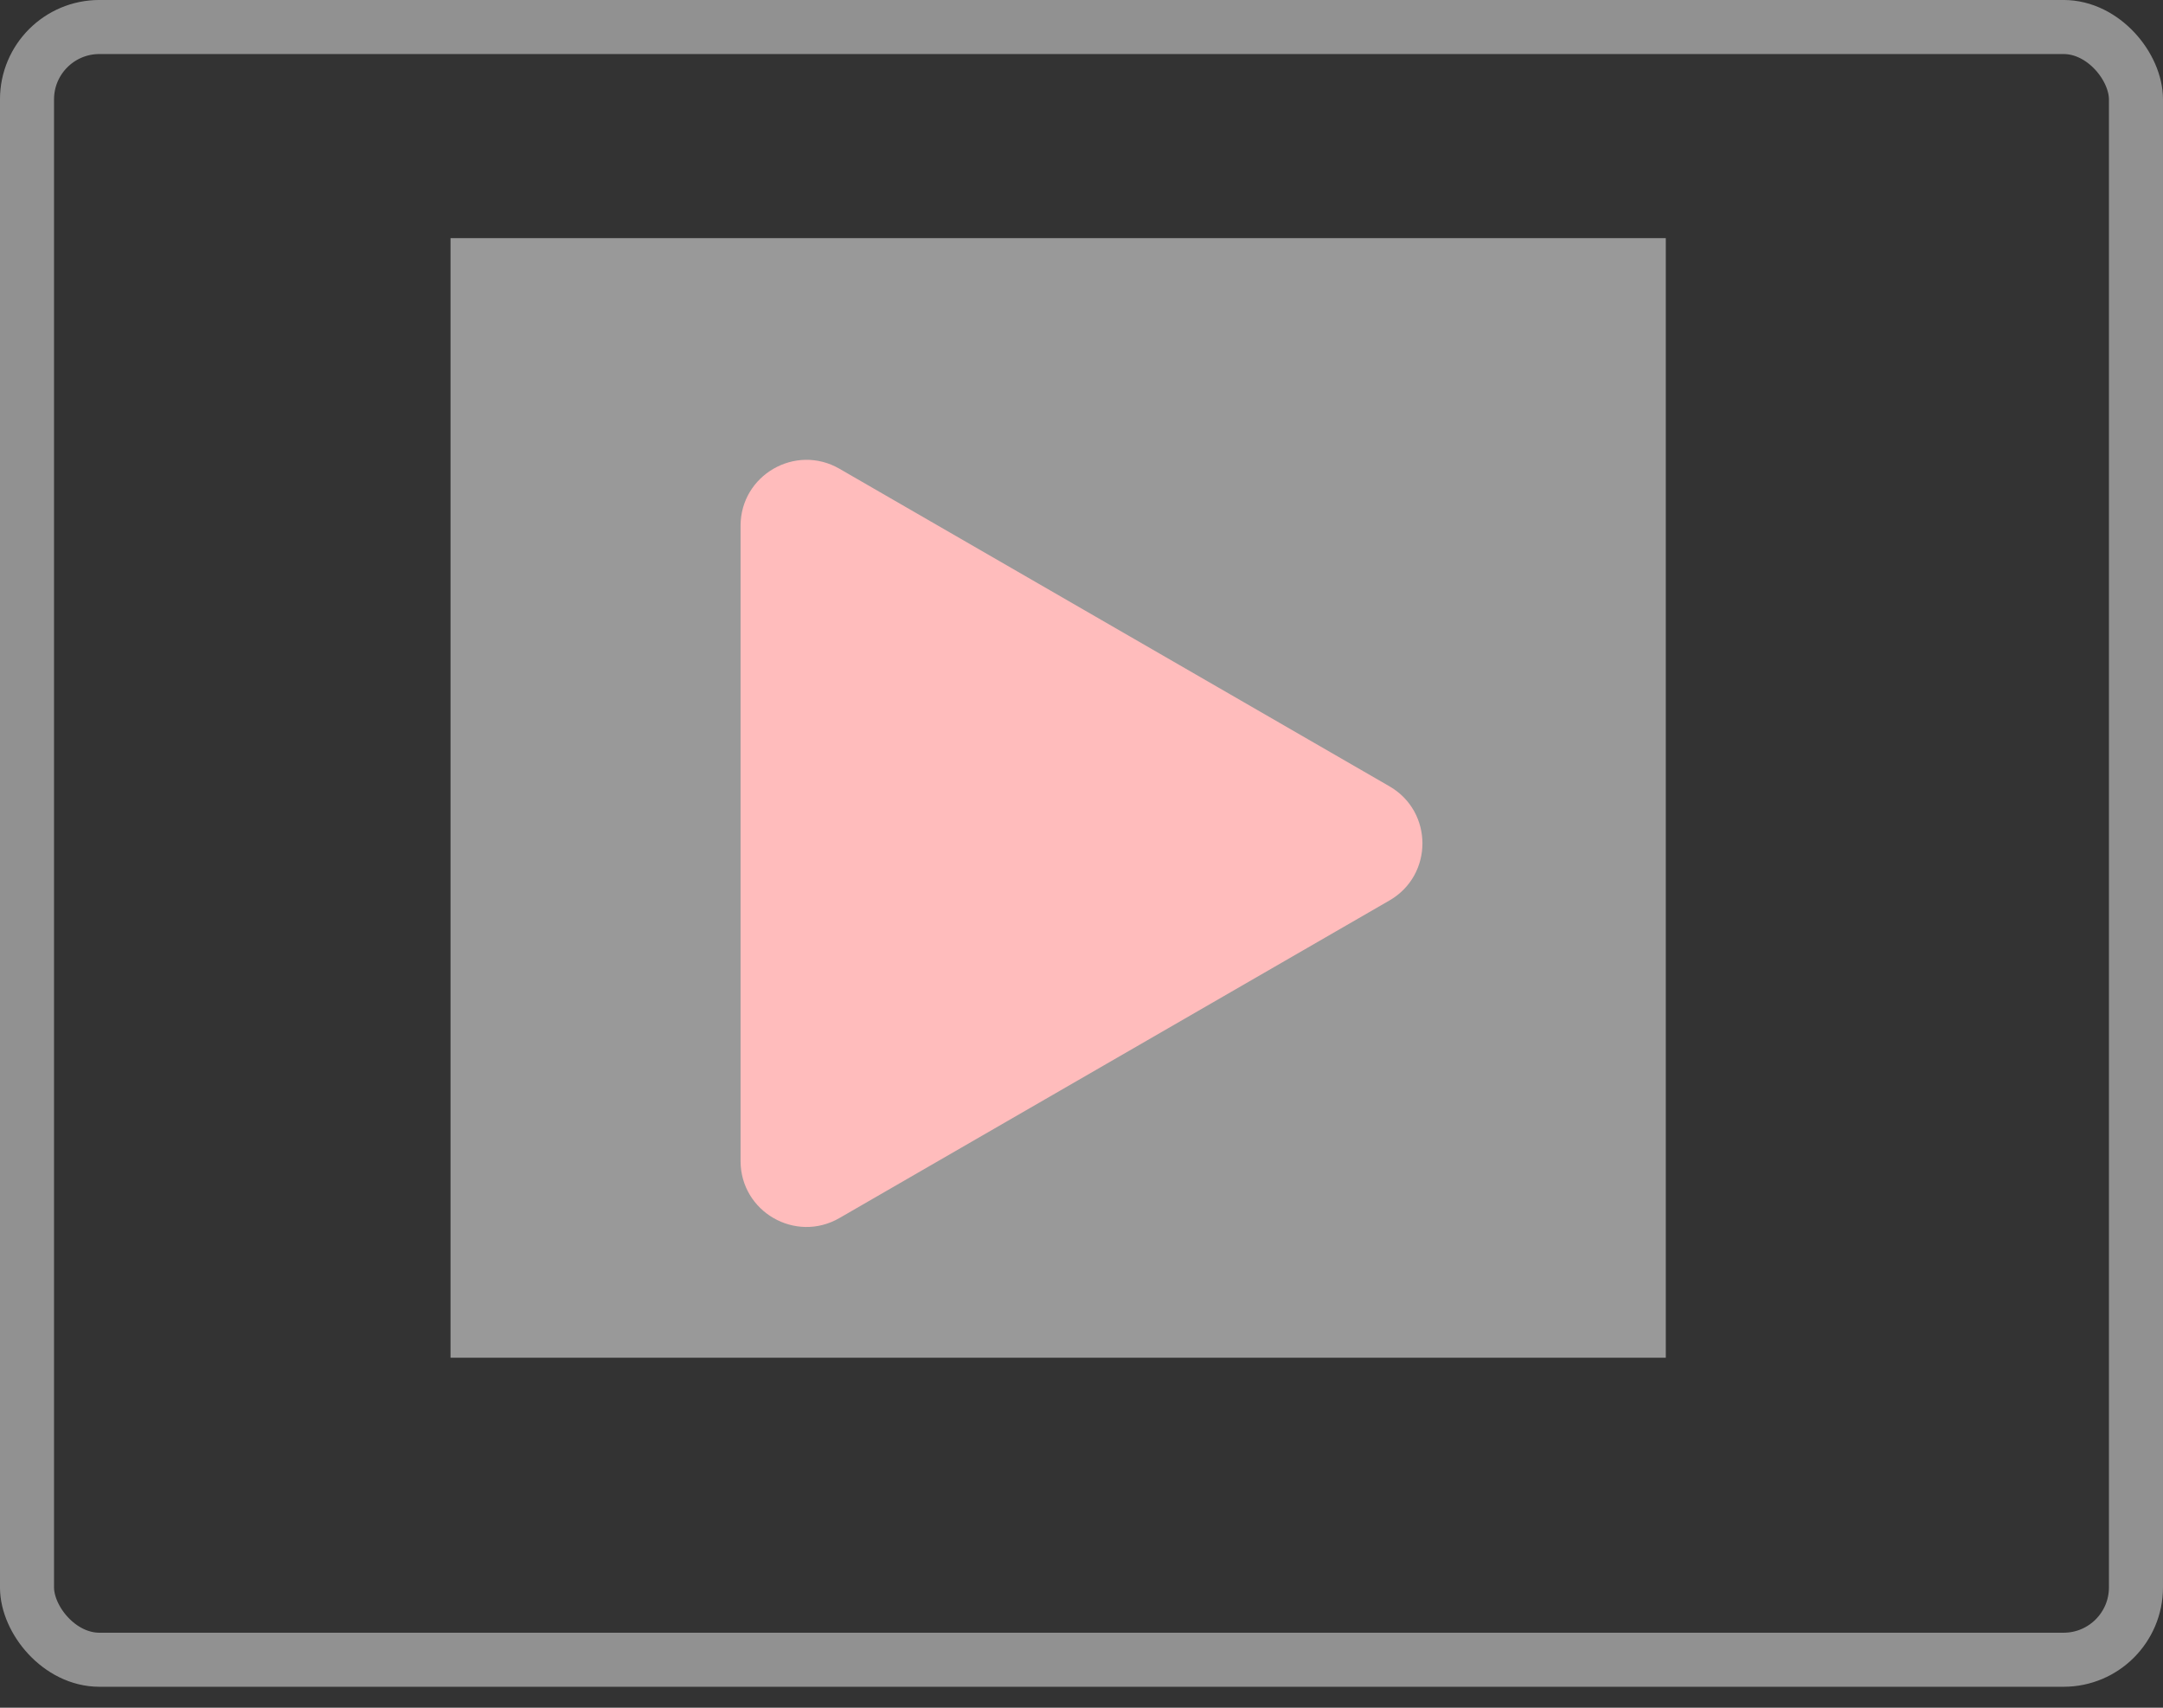 <svg width="76" height="60" viewBox="0 0 76 60" fill="none" xmlns="http://www.w3.org/2000/svg">
<rect x="0" y="0" width="76" height="60" fill="#333333" stroke="none"/>
<rect opacity="0.5" x="0.949" y="0.949" width="74.101" height="57.365" rx="2.543" stroke="#F0F0F0" stroke-width="1.899"/>
<path d="M48.821 27.627C50.365 28.518 50.365 30.746 48.821 31.637L29.495 42.795C27.951 43.687 26.021 42.573 26.021 40.79L26.021 18.474C26.021 16.692 27.951 15.578 29.495 16.469L48.821 27.627Z" fill="#FF7979"/>
<rect opacity="0.5" x="15.83" y="8.367" width="42.7" height="39.336" fill="white"/>
</svg>
